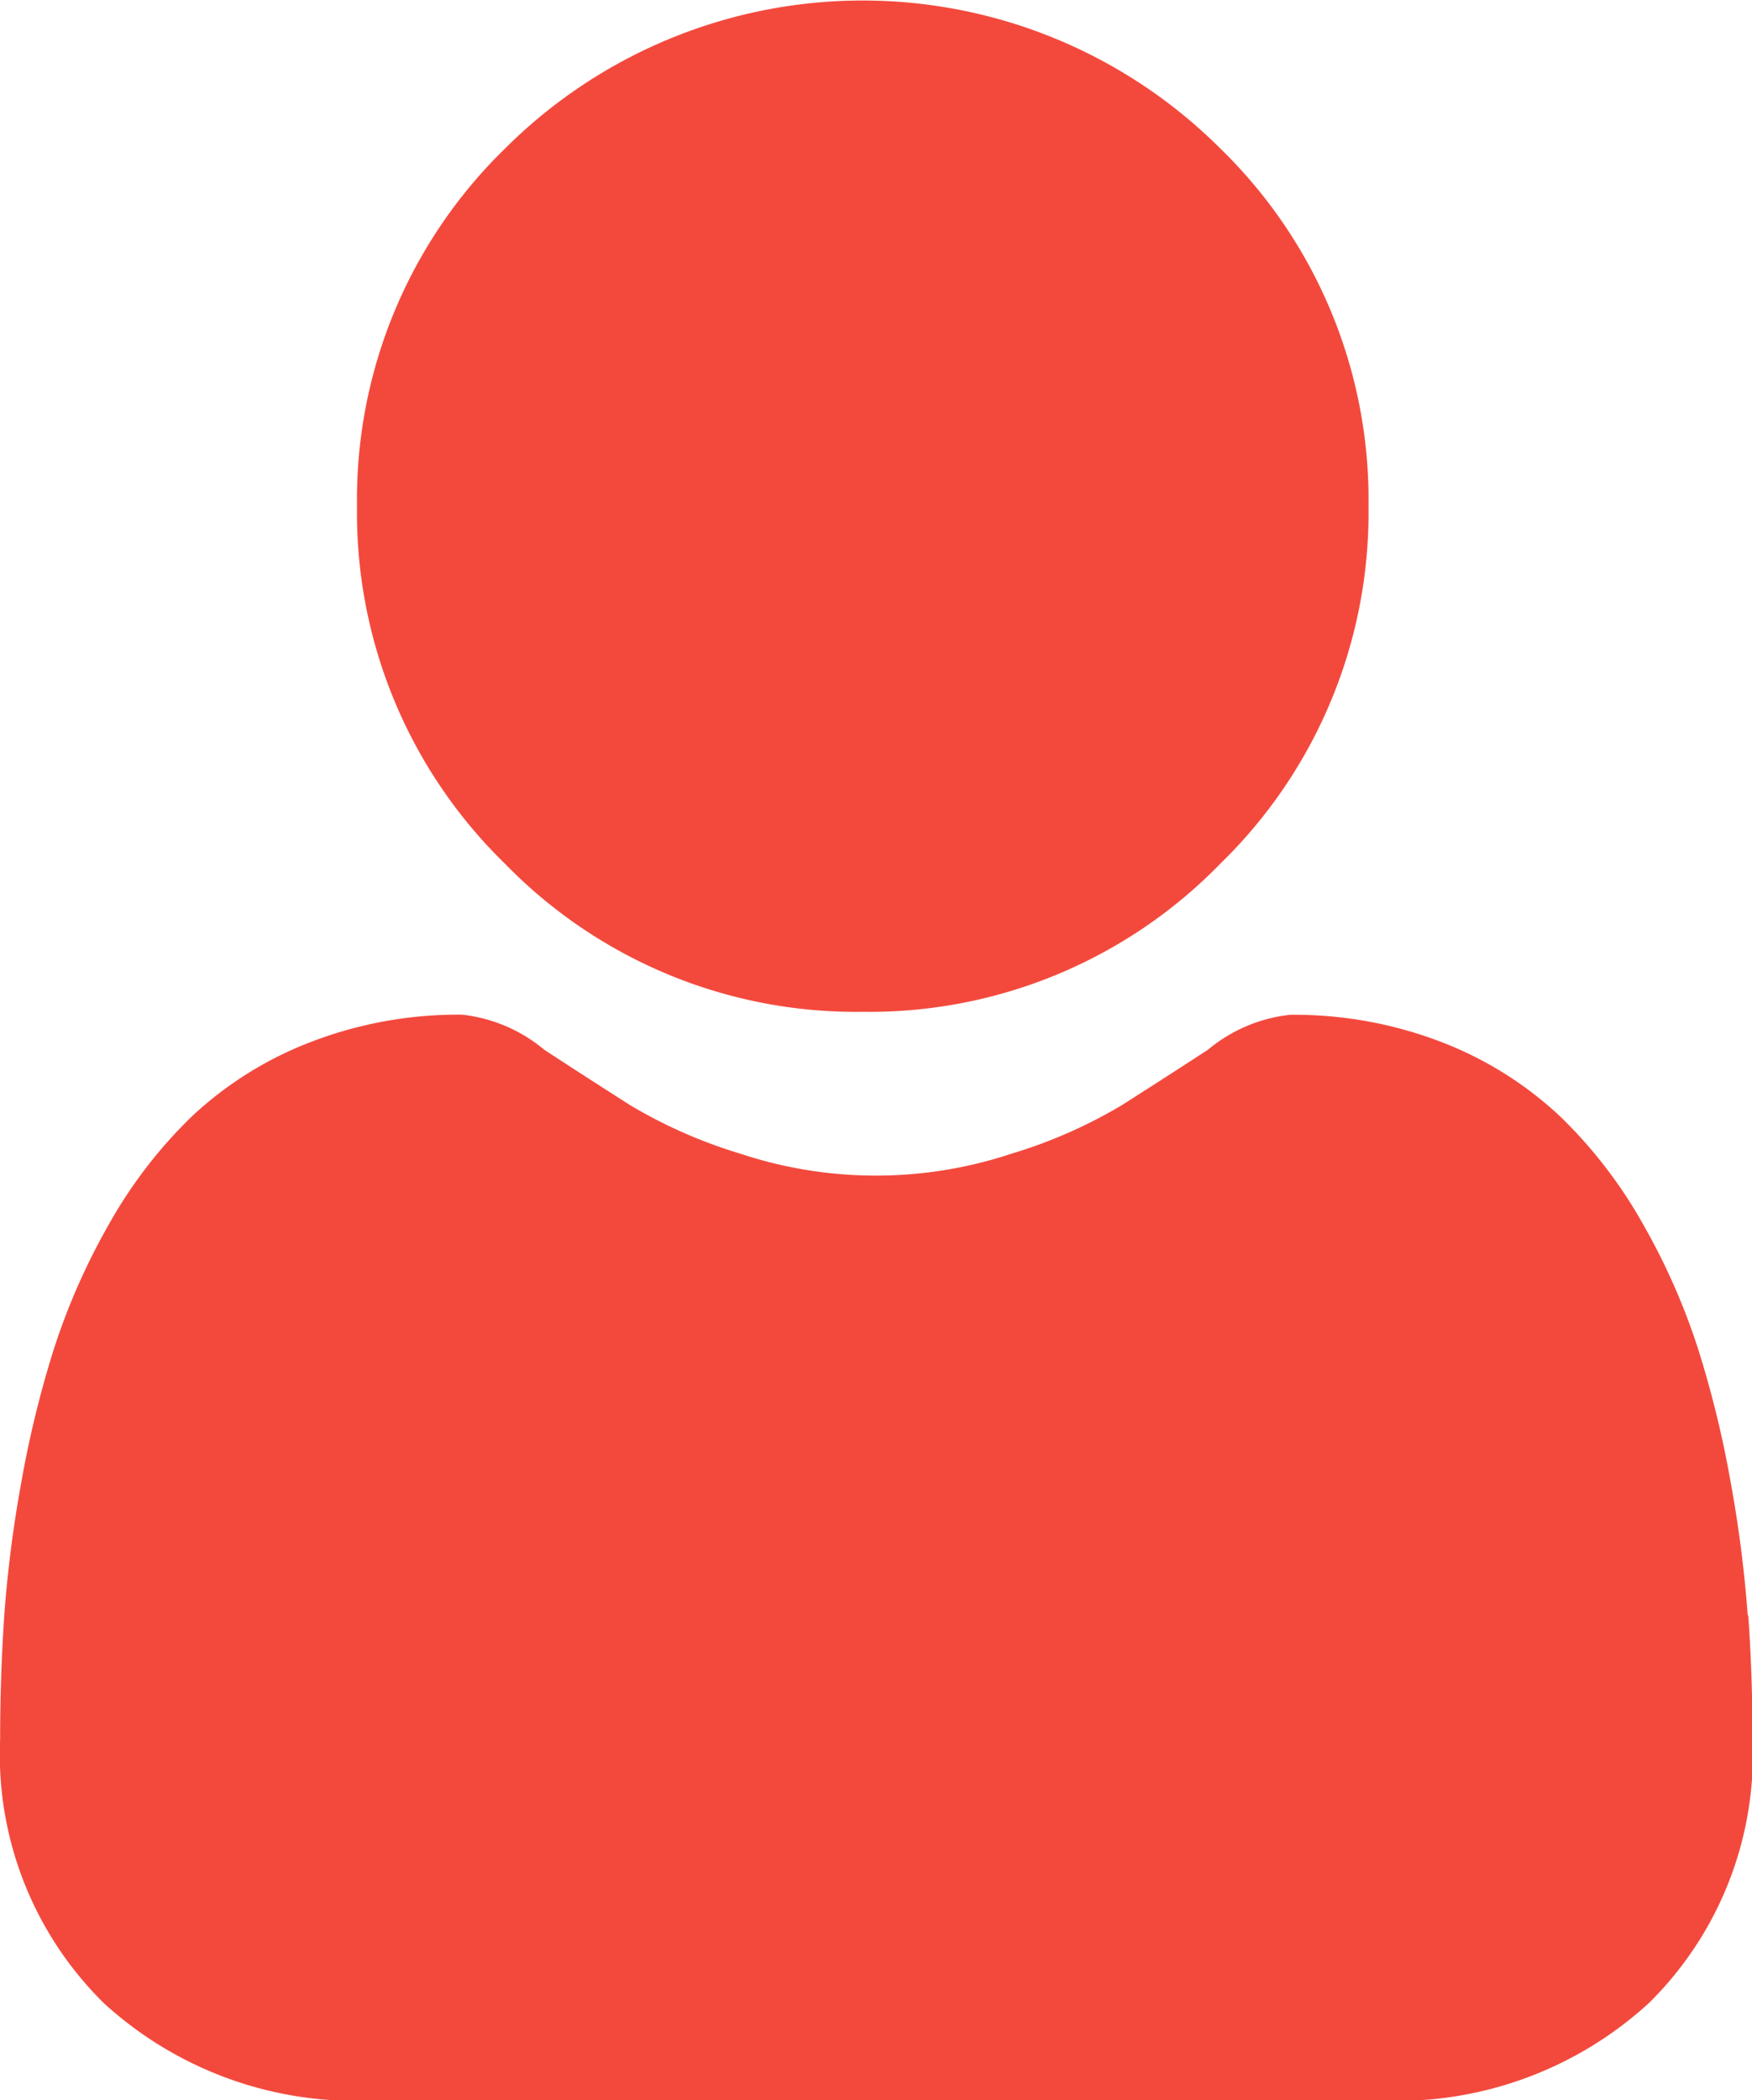 <svg xmlns="http://www.w3.org/2000/svg" width="13.5" height="16.181" viewBox="0 0 13.5 16.181">
  <g id="user_1_" data-name="user (1)" transform="translate(0 0)">
    <path id="Tracé_8" data-name="Tracé 8" d="M90.929,7.795a3.771,3.771,0,0,0,2.756-1.142A3.771,3.771,0,0,0,94.826,3.9a3.771,3.771,0,0,0-1.142-2.756,3.9,3.9,0,0,0-5.511,0A3.771,3.771,0,0,0,87.032,3.9a3.771,3.771,0,0,0,1.142,2.756A3.772,3.772,0,0,0,90.929,7.795Zm0,0" transform="translate(-84.281)" fill="#f3493d"/>
    <path id="Tracé_9" data-name="Tracé 9" d="M13.467,251.943a9.627,9.627,0,0,0-.131-1.022,8.056,8.056,0,0,0-.251-1.028,5.077,5.077,0,0,0-.423-.959,3.618,3.618,0,0,0-.637-.83,2.81,2.81,0,0,0-.915-.575,3.164,3.164,0,0,0-1.169-.211,1.186,1.186,0,0,0-.633.269c-.19.124-.412.267-.66.425a3.78,3.78,0,0,1-.854.376,3.315,3.315,0,0,1-2.089,0,3.772,3.772,0,0,1-.853-.376c-.246-.157-.468-.3-.66-.426a1.185,1.185,0,0,0-.633-.269,3.16,3.16,0,0,0-1.168.212,2.808,2.808,0,0,0-.916.575,3.618,3.618,0,0,0-.637.83,5.087,5.087,0,0,0-.423.959,8.074,8.074,0,0,0-.251,1.028,9.592,9.592,0,0,0-.131,1.023c-.021.31-.032.631-.032.956a2.687,2.687,0,0,0,.8,2.033,2.873,2.873,0,0,0,2.056.75h7.791a2.872,2.872,0,0,0,2.056-.75,2.686,2.686,0,0,0,.8-2.033c0-.326-.011-.648-.033-.956Zm0,0" transform="translate(0 -239.5)" fill="#f3493d"/>
  </g>
</svg>
